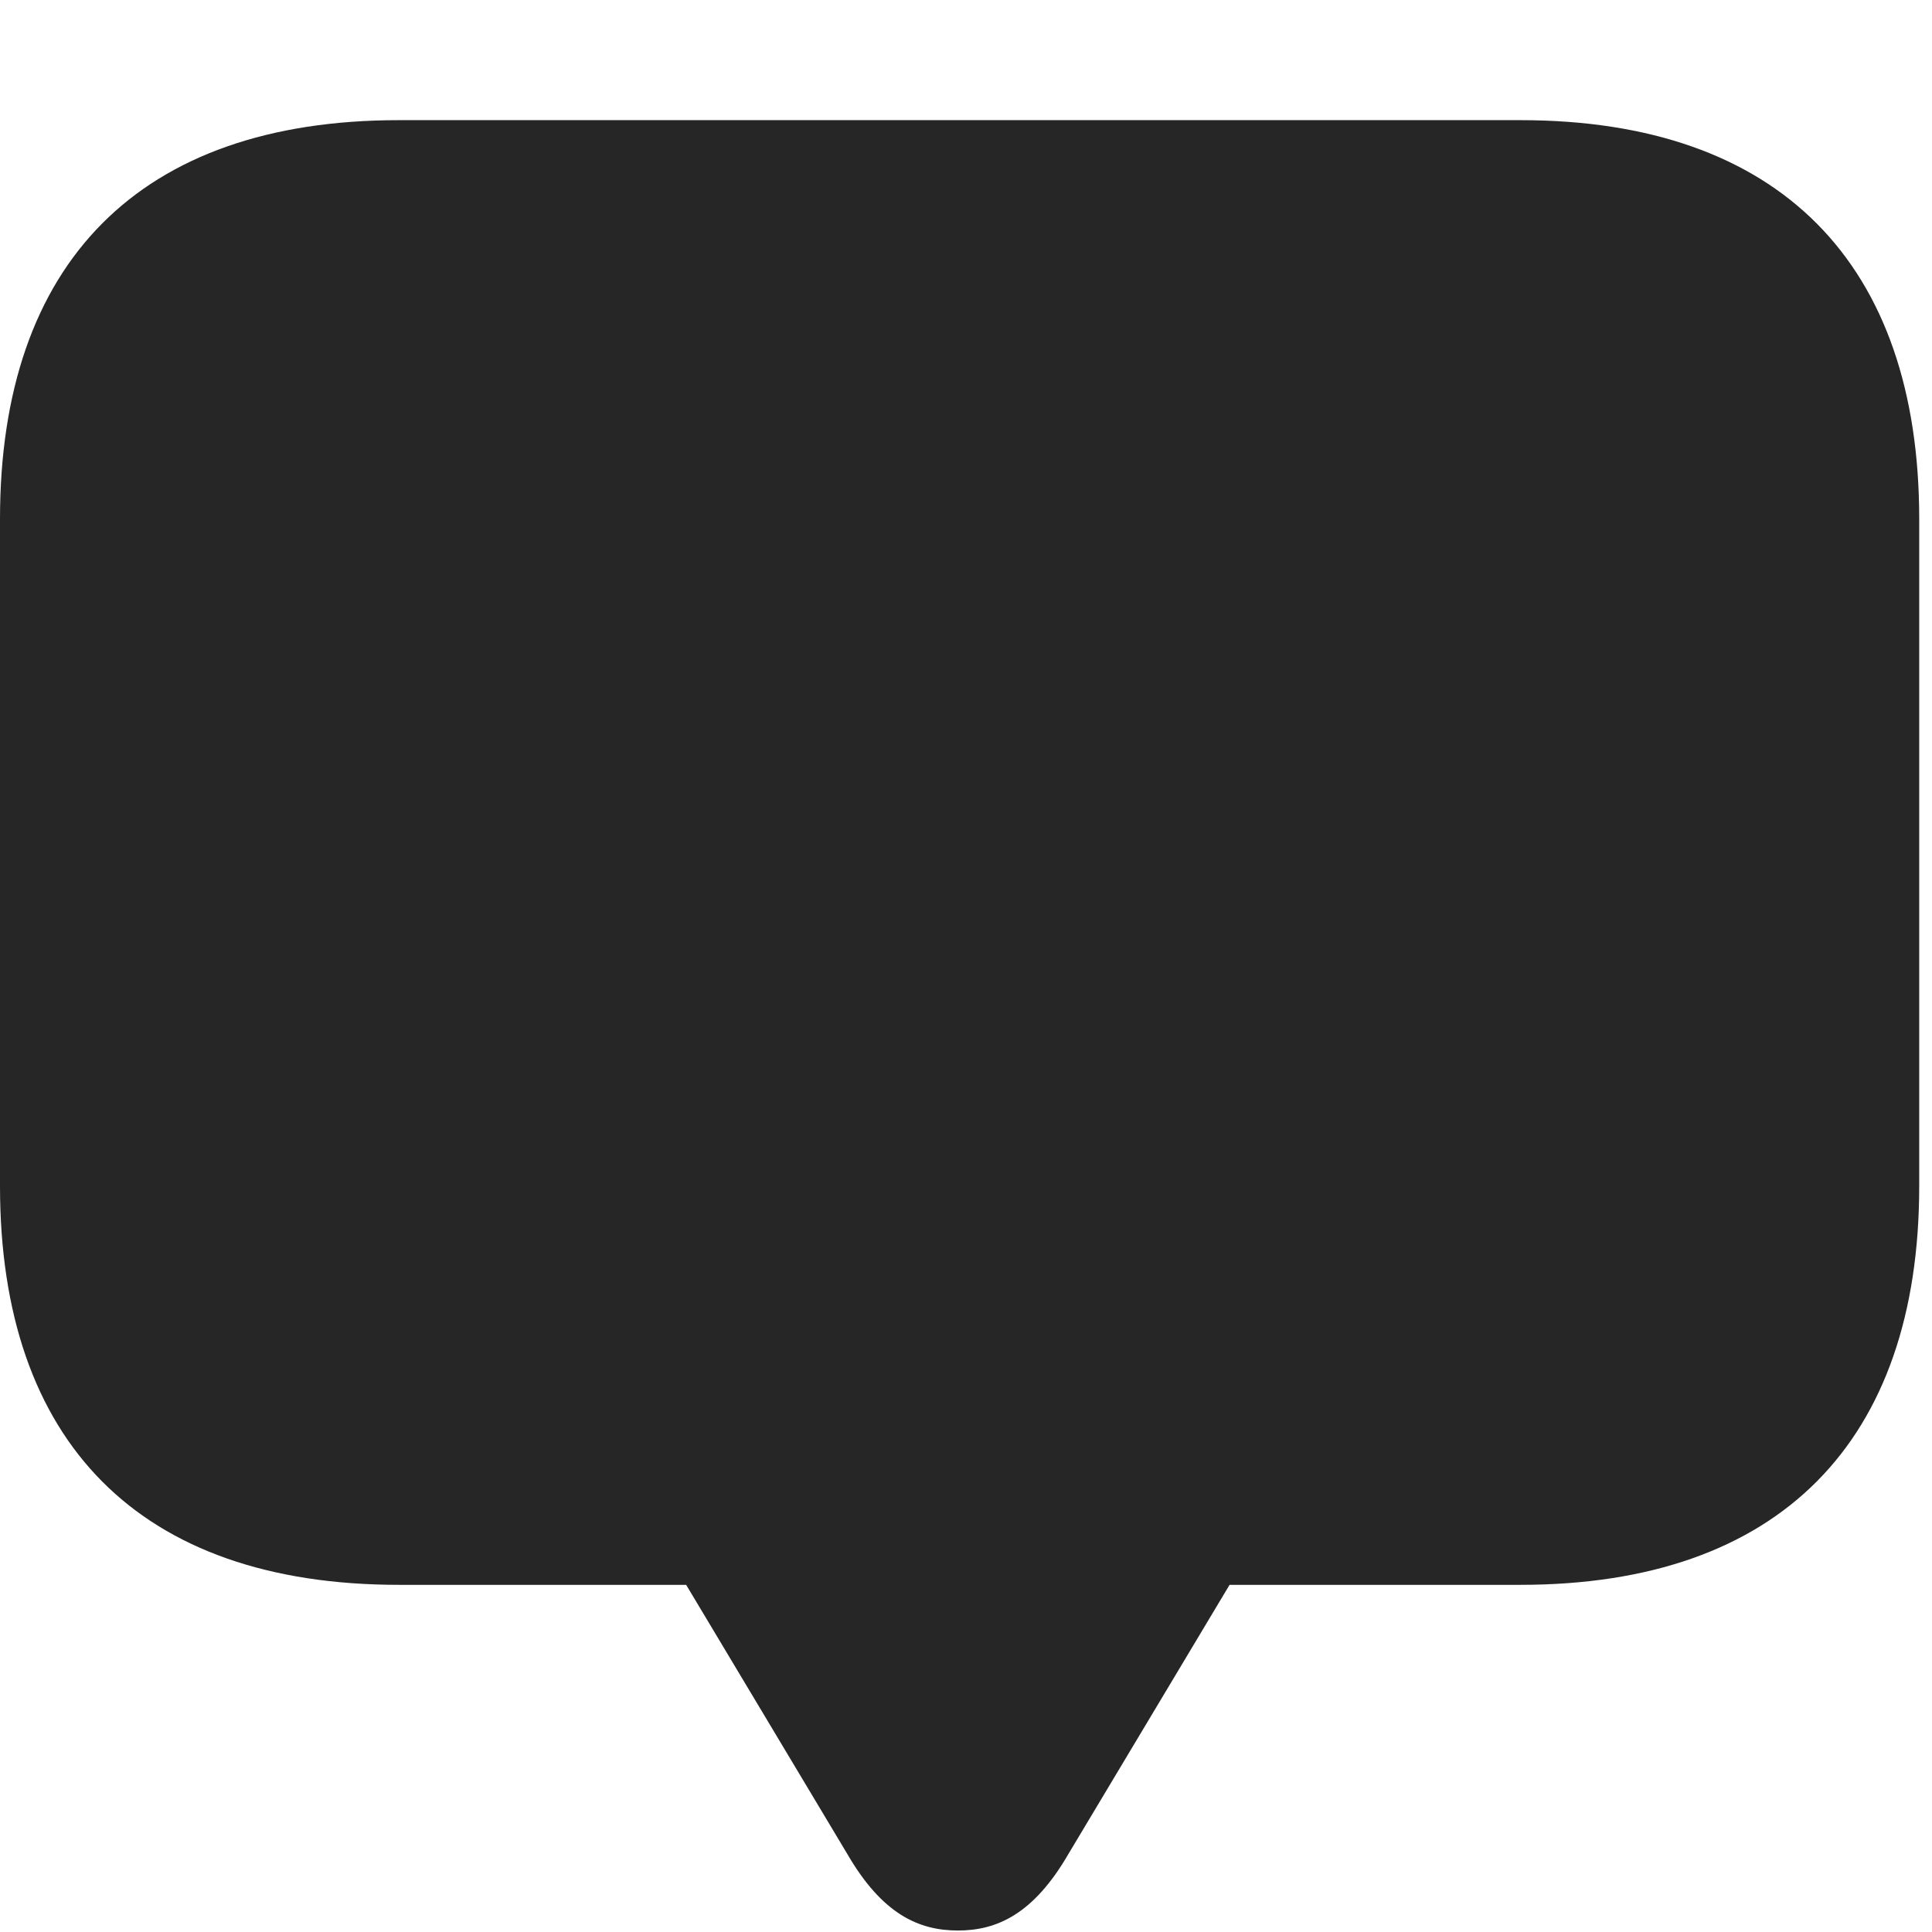 <svg width="26" height="26" viewBox="0 0 26 26" fill="none" xmlns="http://www.w3.org/2000/svg">
<g id="bubble.middle.bottom.fill" clip-path="url(#clip0_2201_510)">
<g id="Group">
<path id="Vector" d="M12.891 25.98C13.418 25.98 13.91 25.758 14.379 24.949L16.547 21.328H20.461C23.953 21.328 25.828 19.395 25.828 15.961V6.984C25.828 3.551 23.953 1.617 20.461 1.617H5.367C1.875 1.617 0 3.539 0 6.984V15.961C0 19.406 1.875 21.328 5.367 21.328H9.234L11.402 24.949C11.871 25.758 12.363 25.98 12.891 25.98Z" fill="black" fill-opacity="0.85"/>
</g>
</g>
<defs>
<clipPath id="clip0_2201_510">
<rect width="25.828" height="25.98" fill="white"/>
</clipPath>
</defs>
</svg>

